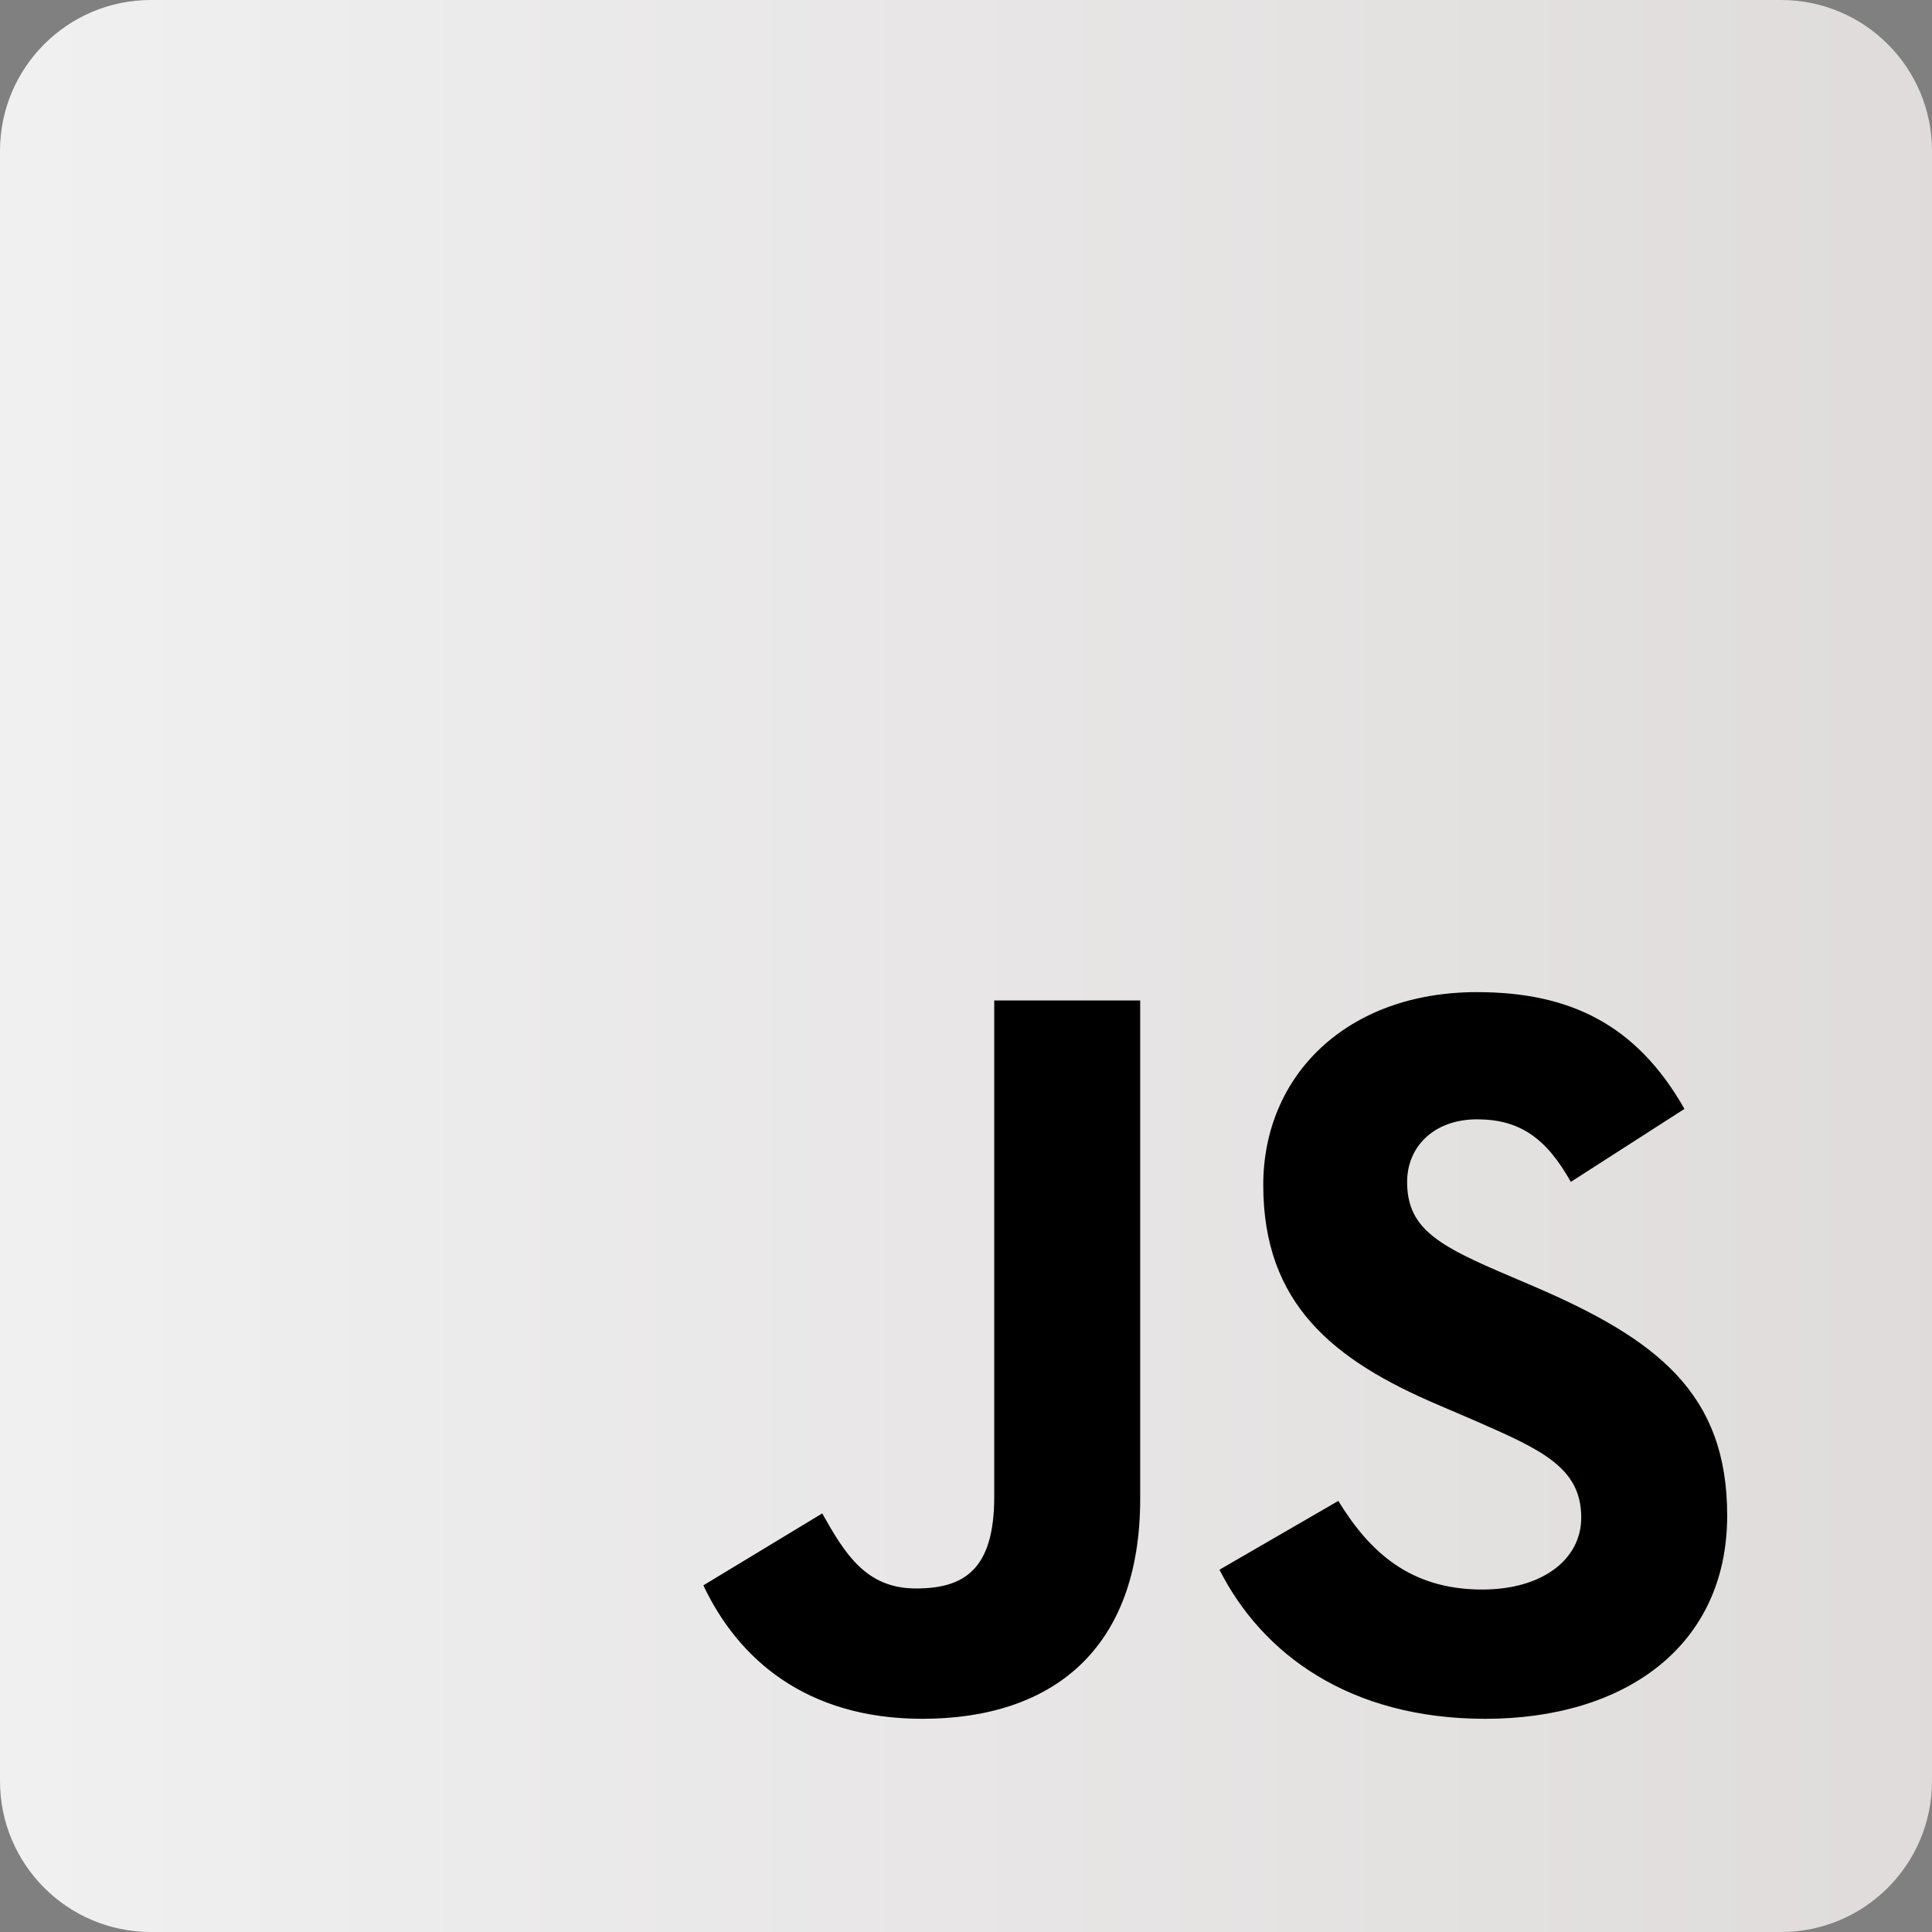 <svg xmlns="http://www.w3.org/2000/svg" xmlns:xlink="http://www.w3.org/1999/xlink" width="1280" zoomAndPan="magnify" viewBox="0 0 960 960" height="1280" preserveAspectRatio="xMidYMid meet" version="1.0">
    <rect x="0" y="0" width="960" height="960" fill="#808080" stroke="none"/>
    <defs>
        <clipPath id="53bc262075"><path d="M 75 0 L 885 0 C 926.422 0 960 33.578 960 75 L 960 885 C 960 926.422 926.422 960 885 960 L 75 960 C 33.578 960 0 926.422 0 885 L 0 75 C 0 33.578 33.578 0 75 0 Z M 75 0 " clip-rule="nonzero" /></clipPath>
        <linearGradient x1="0" gradientTransform="matrix(3.75, 0, 0, 3.75, 0, 0)" y1="128" x2="256" gradientUnits="userSpaceOnUse" y2="128" id="4a472caf60">
            <stop stop-opacity="1" stop-color="rgb(94.099%, 94.099%, 94.099%)" offset="0" />
            <stop stop-opacity="1" stop-color="rgb(93.996%, 93.971%, 93.971%)" offset="0.031" />
            <stop stop-opacity="1" stop-color="rgb(93.79%, 93.715%, 93.715%)" offset="0.062" />
            <stop stop-opacity="1" stop-color="rgb(93.584%, 93.459%, 93.459%)" offset="0.094" />
            <stop stop-opacity="1" stop-color="rgb(93.376%, 93.202%, 93.202%)" offset="0.125" />
            <stop stop-opacity="1" stop-color="rgb(93.17%, 92.946%, 92.946%)" offset="0.156" />
            <stop stop-opacity="1" stop-color="rgb(92.964%, 92.69%, 92.69%)" offset="0.188" />
            <stop stop-opacity="1" stop-color="rgb(92.758%, 92.433%, 92.433%)" offset="0.219" />
            <stop stop-opacity="1" stop-color="rgb(92.552%, 92.177%, 92.177%)" offset="0.25" />
            <stop stop-opacity="1" stop-color="rgb(92.346%, 91.92%, 91.92%)" offset="0.281" />
            <stop stop-opacity="1" stop-color="rgb(92.139%, 91.664%, 91.664%)" offset="0.312" />
            <stop stop-opacity="1" stop-color="rgb(91.933%, 91.409%, 91.409%)" offset="0.344" />
            <stop stop-opacity="1" stop-color="rgb(91.727%, 91.153%, 91.153%)" offset="0.375" />
            <stop stop-opacity="1" stop-color="rgb(91.521%, 90.897%, 90.897%)" offset="0.406" />
            <stop stop-opacity="1" stop-color="rgb(91.315%, 90.64%, 90.64%)" offset="0.438" />
            <stop stop-opacity="1" stop-color="rgb(91.109%, 90.384%, 90.384%)" offset="0.469" />
            <stop stop-opacity="1" stop-color="rgb(90.901%, 90.128%, 90.128%)" offset="0.5" />
            <stop stop-opacity="1" stop-color="rgb(90.695%, 89.871%, 89.871%)" offset="0.531" />
            <stop stop-opacity="1" stop-color="rgb(90.489%, 89.615%, 89.615%)" offset="0.562" />
            <stop stop-opacity="1" stop-color="rgb(90.283%, 89.359%, 89.359%)" offset="0.594" />
            <stop stop-opacity="1" stop-color="rgb(90.077%, 89.102%, 89.102%)" offset="0.625" />
            <stop stop-opacity="1" stop-color="rgb(89.871%, 88.846%, 88.846%)" offset="0.656" />
            <stop stop-opacity="1" stop-color="rgb(89.664%, 88.589%, 88.589%)" offset="0.688" />
            <stop stop-opacity="1" stop-color="rgb(89.458%, 88.333%, 88.333%)" offset="0.719" />
            <stop stop-opacity="1" stop-color="rgb(89.252%, 88.077%, 88.077%)" offset="0.75" />
            <stop stop-opacity="1" stop-color="rgb(89.046%, 87.82%, 87.82%)" offset="0.781" />
            <stop stop-opacity="1" stop-color="rgb(88.84%, 87.564%, 87.564%)" offset="0.812" />
            <stop stop-opacity="1" stop-color="rgb(88.634%, 87.309%, 87.309%)" offset="0.844" />
            <stop stop-opacity="1" stop-color="rgb(88.426%, 87.053%, 87.053%)" offset="0.875" />
            <stop stop-opacity="1" stop-color="rgb(88.22%, 86.797%, 86.797%)" offset="0.906" />
            <stop stop-opacity="1" stop-color="rgb(88.014%, 86.54%, 86.54%)" offset="0.938" />
            <stop stop-opacity="1" stop-color="rgb(87.808%, 86.284%, 86.284%)" offset="0.969" />
            <stop stop-opacity="1" stop-color="rgb(87.602%, 86.028%, 86.028%)" offset="1" />
        </linearGradient>
    </defs>
    <g clip-path="url(#53bc262075)"><rect x="-96" fill="url(#4a472caf60)" width="1152" y="-96" height="1152" /></g>
    <path fill="#000000" d="M 349.496 787.754 L 408.551 752.012 C 419.949 772.211 430.312 789.305 455.172 789.305 C 479.004 789.305 494.031 779.984 494.031 743.723 L 494.031 497.133 L 566.555 497.133 L 566.555 744.75 C 566.555 819.863 522.523 854.059 458.281 854.059 C 400.266 854.059 366.59 824.012 349.492 787.746 M 605.949 779.98 L 665 745.793 C 680.547 771.18 700.75 789.828 736.492 789.828 C 766.543 789.828 785.707 774.801 785.707 754.078 C 785.707 729.215 766.02 720.406 732.863 705.906 L 714.738 698.129 C 662.414 675.859 627.707 647.883 627.707 588.824 C 627.707 534.43 669.148 492.984 733.906 492.984 C 780.012 492.984 813.168 509.047 836.992 551.008 L 780.523 587.273 C 768.09 564.996 754.625 556.191 733.902 556.191 C 712.66 556.191 699.191 569.66 699.191 587.273 C 699.191 609.031 712.66 617.84 743.742 631.312 L 761.871 639.078 C 823.523 665.504 858.23 692.438 858.23 753.047 C 858.23 818.324 806.945 854.066 738.043 854.066 C 670.699 854.066 627.184 821.949 605.945 779.984 " fill-opacity="1" fill-rule="nonzero" />
</svg>